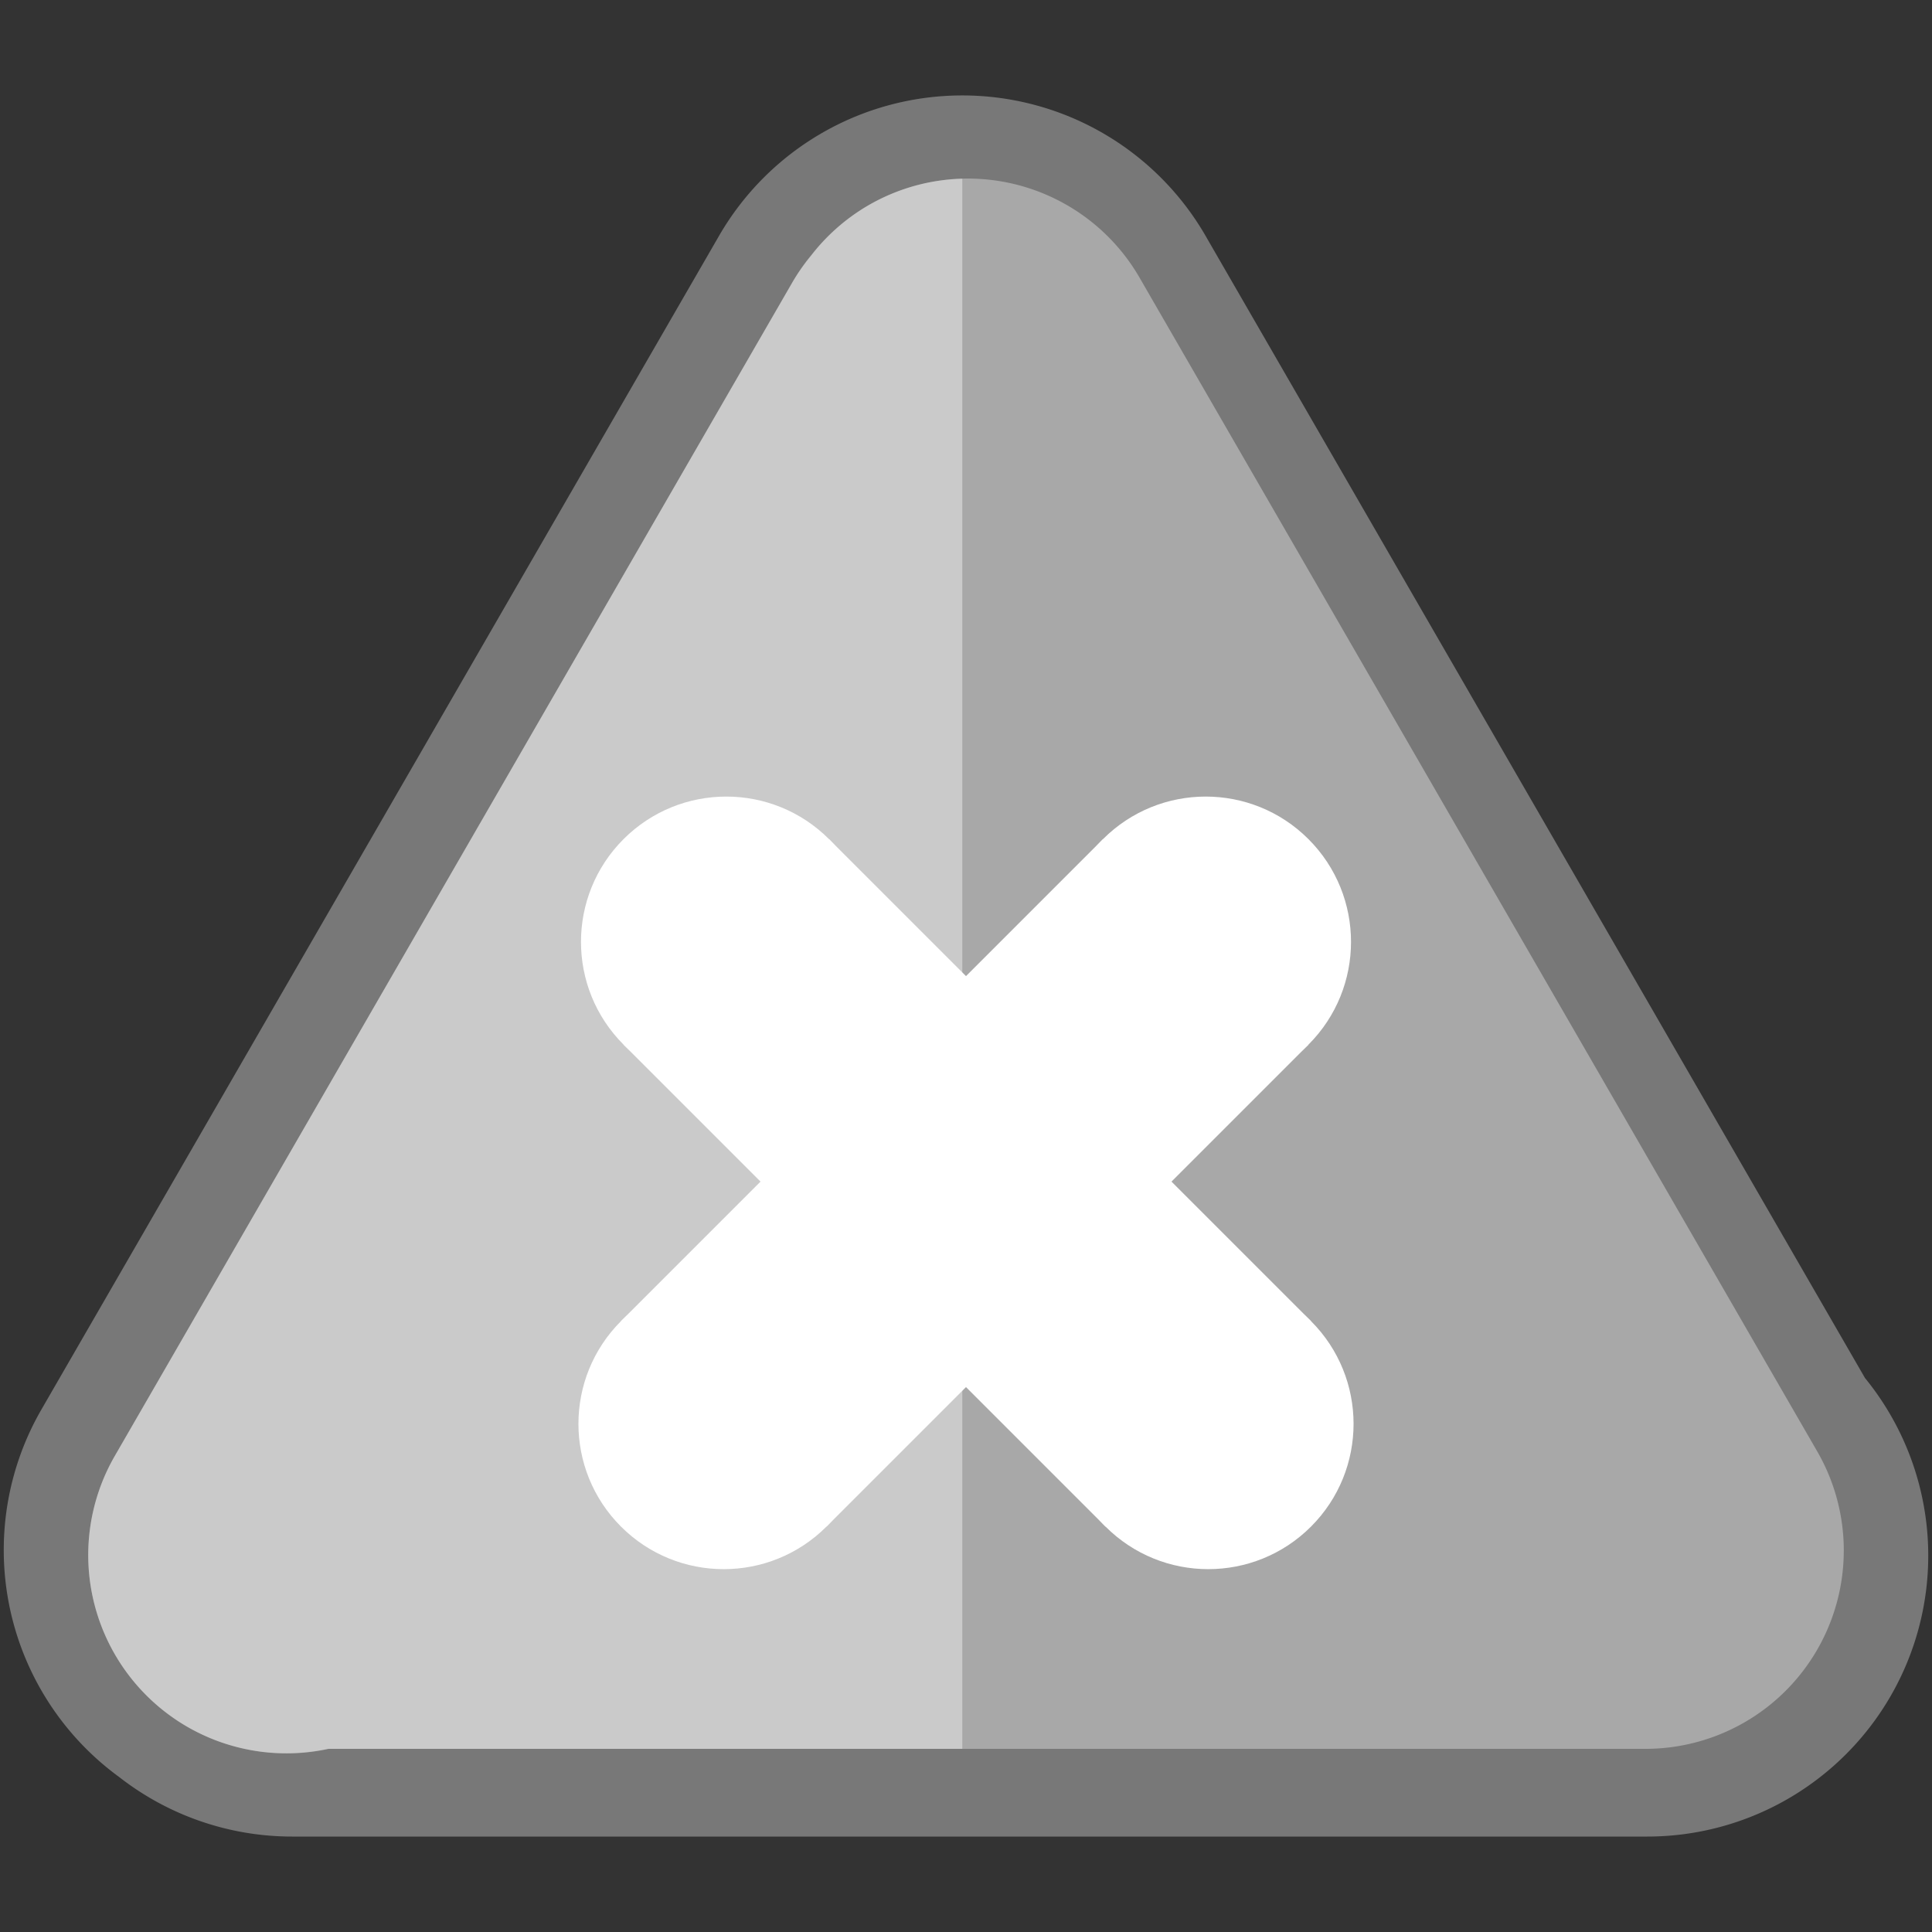 <?xml version="1.0" encoding="UTF-8" standalone="no"?>
<!-- Created with Inkscape (http://www.inkscape.org/) -->

<svg
   xmlns:dc="http://purl.org/dc/elements/1.1/"
   xmlns:cc="http://creativecommons.org/ns#"
   xmlns:rdf="http://www.w3.org/1999/02/22-rdf-syntax-ns#"
   xmlns:svg="http://www.w3.org/2000/svg"
   xmlns="http://www.w3.org/2000/svg"
   xmlns:sodipodi="http://sodipodi.sourceforge.net/DTD/sodipodi-0.dtd"
   xmlns:inkscape="http://www.inkscape.org/namespaces/inkscape"
   width="50mm"
   height="50mm"
   viewBox="0 0 177.165 177.165"
   id="svg2"
   version="1.1"
   inkscape:version="0.91 r13725"
   sodipodi:docname="notify_progress_no.svg"
   inkscape:export-filename="J:\work\fpc\catbell\res\controls\notify_progress_no.png"
   inkscape:export-xdpi="12.401245"
   inkscape:export-ydpi="12.401245">
  <rect x="0" y="0" width="177.165" height="177.165" fill="#333333" stroke="none"/>
  <defs
     id="defs4">
    <filter
       inkscape:collect="always"
       style="color-interpolation-filters:sRGB"
       id="filter5766"
       x="-0.041"
       width="1.082"
       y="-0.056"
       height="1.112">
      <feGaussianBlur
         inkscape:collect="always"
         stdDeviation="0.699"
         id="feGaussianBlur5768" />
    </filter>
    <filter
       inkscape:collect="always"
       style="color-interpolation-filters:sRGB"
       id="filter5770"
       x="-0.056"
       width="1.112"
       y="-0.056"
       height="1.112">
      <feGaussianBlur
         inkscape:collect="always"
         stdDeviation="0.699"
         id="feGaussianBlur5772" />
    </filter>
    <filter
       inkscape:collect="always"
       style="color-interpolation-filters:sRGB"
       id="filter5774"
       x="-0.056"
       width="1.112"
       y="-0.056"
       height="1.112">
      <feGaussianBlur
         inkscape:collect="always"
         stdDeviation="0.699"
         id="feGaussianBlur5776" />
    </filter>
    <filter
       inkscape:collect="always"
       style="color-interpolation-filters:sRGB"
       id="filter5778"
       x="-0.056"
       width="1.112"
       y="-0.056"
       height="1.112">
      <feGaussianBlur
         inkscape:collect="always"
         stdDeviation="0.699"
         id="feGaussianBlur5780" />
    </filter>
  </defs>
  <sodipodi:namedview
     id="base"
     pagecolor="#ffffff"
     bordercolor="#666666"
     borderopacity="1.0"
     inkscape:pageopacity="0.0"
     inkscape:pageshadow="2"
     inkscape:zoom="1.4"
     inkscape:cx="-3.8619987"
     inkscape:cy="166.8421"
     inkscape:document-units="px"
     inkscape:current-layer="layer4"
     showgrid="false"
     inkscape:object-paths="true"
     inkscape:snap-intersection-paths="true"
     inkscape:object-nodes="true"
     inkscape:snap-smooth-nodes="true"
     inkscape:snap-midpoints="true"
     inkscape:snap-nodes="true"
     inkscape:window-width="1366"
     inkscape:window-height="697"
     inkscape:window-x="-4"
     inkscape:window-y="-4"
     inkscape:window-maximized="1"
     inkscape:snap-bbox="false"
     inkscape:snap-bbox-midpoints="true" />
  <g
     inkscape:label="base_circle"
     inkscape:groupmode="layer"
     id="layer1"
     transform="translate(0,-875.197)"
     style="display:none;opacity:1">
    <g
       id="g5430"
       transform="translate(-12.849,7.44)">
      <g
         transform="matrix(0,1,-1,0,1076.306,911.27)"
         id="g4201">
        <g
           id="g4198" />
      </g>
      <g
         id="g4207"
         transform="matrix(0.866,0.5,-0.5,0.866,485.282,67.31)">
        <g
           id="g4209" />
      </g>
      <g
         transform="matrix(0.866,-0.5,0.5,0.866,-438.15,156.899)"
         id="g4217">
        <g
           id="g4219" />
      </g>
    </g>
    <path
       id="rect5428"
       style="opacity:1;fill:#7e7a8f;fill-opacity:1;stroke:none;stroke-opacity:1"
       d="m 71.806,959.003 33.552,0 0,33.552 -33.552,0 z m 86.03,38.266 a 21.213,21.213 0 0 1 -7.765,28.978 21.213,21.213 0 0 1 -28.978,-7.764 21.213,21.213 0 0 1 7.765,-28.978 21.213,21.213 0 0 1 28.978,7.765 z M 69.932,929.867 l 36.742,-21.213 51.162,88.616 -36.742,21.213 z m 36.742,-21.213 a 21.213,21.213 0 0 1 -7.765,28.978 21.213,21.213 0 0 1 -28.978,-7.765 21.213,21.213 0 0 1 7.765,-28.978 21.213,21.213 0 0 1 28.978,7.765 z m -51.162,109.829 a 21.213,21.213 0 0 1 -28.978,7.765 21.213,21.213 0 0 1 -7.765,-28.978 21.213,21.213 0 0 1 28.978,-7.765 21.213,21.213 0 0 1 7.765,28.978 z M 69.932,908.654 106.674,929.867 55.512,1018.483 18.77,997.27 Z m 36.742,21.213 a 21.213,21.213 0 0 1 -28.978,7.765 21.213,21.213 0 0 1 -7.765,-28.978 21.213,21.213 0 0 1 28.978,-7.765 21.213,21.213 0 0 1 7.765,28.978 z m -68.975,99.645 a 21.213,21.213 0 0 1 -21.213,-21.213 21.213,21.213 0 0 1 21.213,-21.213 21.213,21.213 0 0 1 21.213,21.213 21.213,21.213 0 0 1 -21.213,21.213 z m 102.325,-42.426 -2e-5,42.426 -102.325,0 3e-6,-42.426 z m -2e-5,42.426 a 21.213,21.213 0 0 1 -21.213,-21.213 21.213,21.213 0 0 1 21.213,-21.213 21.213,21.213 0 0 1 21.213,21.213 21.213,21.213 0 0 1 -21.213,21.213 z"
       inkscape:connector-curvature="0" />
    <g
       id="g5539"
       transform="translate(-213.421,-113.562)" />
    <g
       transform="matrix(0.5,-0.866,0.866,0.5,-1059.175,664.565)"
       id="g5547" />
    <g
       id="g5555"
       transform="matrix(0.5,0.866,-0.866,0.5,934.057,141.133)" />
    <path
       id="rect5563"
       style="opacity:1;fill:#a39bc8;fill-opacity:1;stroke:none;stroke-opacity:1"
       d="m 60.253,945.478 56.939,0 0,57.204 -56.939,0 z m 87.12,75.405 a 14.975,14.975 0 0 1 -20.456,-5.481 14.975,14.975 0 0 1 5.481,-20.456 14.975,14.975 0 0 1 20.456,5.481 14.975,14.975 0 0 1 -5.481,20.456 z M 96.21,932.267 a 14.975,14.975 0 0 1 -20.456,-5.481 14.975,14.975 0 0 1 5.481,-20.456 14.975,14.975 0 0 1 20.456,5.481 14.975,14.975 0 0 1 -5.481,20.456 z m 56.644,68.16 -25.937,14.975 -51.162,-88.616 25.937,-14.975 z M 95.93,906.676 a 14.975,14.975 0 0 1 5.481,20.456 14.975,14.975 0 0 1 -20.456,5.481 14.975,14.975 0 0 1 -5.481,-20.456 14.975,14.975 0 0 1 20.456,-5.481 z m -51.162,88.616 a 14.975,14.975 0 0 1 5.481,20.456 14.975,14.975 0 0 1 -20.456,5.481 14.975,14.975 0 0 1 -5.481,-20.456 14.975,14.975 0 0 1 20.456,-5.481 z m 30.706,-83.135 25.937,14.975 -51.162,88.616 -25.937,-14.975 z m 79.385,95.758 a 14.975,14.975 0 0 1 -14.975,14.975 14.975,14.975 0 0 1 -14.975,-14.975 14.975,14.975 0 0 1 14.975,-14.975 14.975,14.975 0 0 1 14.975,14.975 z m -102.325,-1e-4 a 14.975,14.975 0 0 1 -14.975,14.975 14.975,14.975 0 0 1 -14.975,-14.975 14.975,14.975 0 0 1 14.975,-14.975 14.975,14.975 0 0 1 14.975,14.975 z m 87.35,-14.975 4e-5,29.95 -102.325,10e-5 4.7e-5,-29.95 z"
       inkscape:connector-curvature="0" />
    <path
       style="opacity:1;fill:#ffffff;fill-opacity:0.392;stroke:none;stroke-opacity:1"
       d="m 88.303,29.137 a 14.975,14.975 0 0 0 -7.068,1.996 14.975,14.975 0 0 0 -4.385,3.865 14.975,14.975 0 0 0 -1.375,1.963 L 24.312,125.576 a 14.975,14.975 0 0 0 5.48,20.455 14.975,14.975 0 0 0 10.604,1.662 l 47.906,0 0,-118.557 z"
       transform="translate(0,875.197)"
       id="path5587"
       inkscape:connector-curvature="0" />
    <g
       id="g5631"
       transform="matrix(0,0.733,-0.733,0,910.472,889.131)"
       style="fill:#ffffff;fill-opacity:1">
      <path
         inkscape:connector-curvature="0"
         d="m 125.309,1121.684 a 14.975,14.975 0 0 1 -14.975,14.975 14.975,14.975 0 0 1 -14.975,-14.975 14.975,14.975 0 0 1 14.975,-14.975 14.975,14.975 0 0 1 14.975,14.975 z m -40.922,0 a 14.975,14.975 0 0 1 -14.975,14.975 14.975,14.975 0 0 1 -14.975,-14.975 14.975,14.975 0 0 1 14.975,-14.975 14.975,14.975 0 0 1 14.975,14.975 z m 25.947,-14.975 0,29.95 -40.922,0 0,-29.95 z"
         style="opacity:1;fill:#ffffff;fill-opacity:1;stroke:none;stroke-opacity:1"
         id="circle5623" />
      <circle
         r="14.975"
         cy="1121.684"
         cx="148.429"
         id="circle5625"
         style="opacity:1;fill:#ffffff;fill-opacity:1;stroke:none;stroke-opacity:1" />
    </g>
  </g>
  <g
     style="display:inline;opacity:1"
     transform="translate(0,-875.197)"
     id="g5790"
     inkscape:groupmode="layer"
     inkscape:label="base_circle copy">
    <g
       transform="translate(-12.849,7.44)"
       id="g5792">
      <g
         id="g5794"
         transform="matrix(0,1,-1,0,1076.306,911.27)">
        <g
           id="g5796" />
      </g>
      <g
         transform="matrix(0.866,0.5,-0.5,0.866,485.282,67.31)"
         id="g5798">
        <g
           id="g5800" />
      </g>
      <g
         id="g5802"
         transform="matrix(0.866,-0.5,0.5,0.866,-438.15,156.899)">
        <g
           id="g5804" />
      </g>
    </g>
    <g
       transform="translate(-213.421,-113.562)"
       id="g5808" />
    <g
       id="g5810"
       transform="matrix(0.5,-0.866,0.866,0.5,-1059.175,664.565)" />
    <g
       transform="matrix(0.5,0.866,-0.866,0.5,934.057,141.133)"
       id="g5812" />
    <path
       inkscape:connector-curvature="0"
       d="m 68.208,957.979 40.749,0 0,40.749 -40.749,0 z m 104.482,46.474 a 25.763,25.763 0 0 1 -9.43,35.193 25.763,25.763 0 0 1 -35.193,-9.43 25.763,25.763 0 0 1 9.43,-35.193 25.763,25.763 0 0 1 35.193,9.43 z m -106.759,-81.859 44.623,-25.763 62.136,107.622 -44.623,25.763 z m 44.623,-25.763 a 25.763,25.763 0 0 1 -9.43,35.193 25.763,25.763 0 0 1 -35.193,-9.43 25.763,25.763 0 0 1 9.43,-35.193 25.763,25.763 0 0 1 35.193,9.43 z M 48.419,1030.216 a 25.763,25.763 0 0 1 -35.193,9.43 25.763,25.763 0 0 1 -9.43,-35.193 25.763,25.763 0 0 1 35.193,-9.43 25.763,25.763 0 0 1 9.43,35.193 z M 65.932,896.83 110.555,922.593 48.419,1030.216 3.796,1004.453 Z m 44.623,25.763 a 25.763,25.763 0 0 1 -35.193,9.43 25.763,25.763 0 0 1 -9.43,-35.193 25.763,25.763 0 0 1 35.193,-9.43 25.763,25.763 0 0 1 9.43,35.193 z m -83.769,121.017 a 25.763,25.763 0 0 1 -25.763,-25.763 25.763,25.763 0 0 1 25.763,-25.763 25.763,25.763 0 0 1 25.763,25.763 25.763,25.763 0 0 1 -25.763,25.763 z m 124.272,-51.526 -3e-5,51.526 -124.272,0 4e-6,-51.526 z m -3e-5,51.526 a 25.763,25.763 0 0 1 -25.763,-25.763 25.763,25.763 0 0 1 25.763,-25.763 25.763,25.763 0 0 1 25.763,25.763 25.763,25.763 0 0 1 -25.763,25.763 z"
       style="opacity:1;fill:#787878;fill-opacity:1;stroke:none;stroke-opacity:1"
       id="path5806" />
    <path
       inkscape:connector-curvature="0"
       d="m 54.176,941.553 69.152,0 0,69.474 -69.152,0 z m 105.805,91.578 a 18.187,18.187 0 0 1 -24.843,-6.657 18.187,18.187 0 0 1 6.657,-24.843 18.187,18.187 0 0 1 24.843,6.657 18.187,18.187 0 0 1 -6.657,24.843 z M 97.846,925.508 a 18.187,18.187 0 0 1 -24.843,-6.657 18.187,18.187 0 0 1 6.657,-24.843 18.187,18.187 0 0 1 24.843,6.657 18.187,18.187 0 0 1 -6.657,24.843 z m 68.793,82.779 -31.5,18.187 L 73.002,918.852 104.502,900.665 Z M 97.506,894.428 a 18.187,18.187 0 0 1 6.657,24.843 18.187,18.187 0 0 1 -24.843,6.657 18.187,18.187 0 0 1 -6.657,-24.843 18.187,18.187 0 0 1 24.843,-6.657 z m -62.136,107.622 a 18.187,18.187 0 0 1 6.657,24.843 18.187,18.187 0 0 1 -24.843,6.657 18.187,18.187 0 0 1 -6.657,-24.843 18.187,18.187 0 0 1 24.843,-6.657 z M 72.663,901.085 104.163,919.272 42.027,1026.894 10.527,1008.707 Z m 96.412,116.296 a 18.187,18.187 0 0 1 -18.186,18.186 18.187,18.187 0 0 1 -18.187,-18.186 18.187,18.187 0 0 1 18.187,-18.187 18.187,18.187 0 0 1 18.187,18.187 z m -124.272,-10e-5 A 18.187,18.187 0 0 1 26.616,1035.567 18.187,18.187 0 0 1 8.43,1017.381 18.187,18.187 0 0 1 26.616,999.194 18.187,18.187 0 0 1 44.803,1017.381 Z m 106.085,-18.187 5e-5,36.373 -124.272,10e-5 5.7e-5,-36.373 z"
       style="opacity:1;fill:#a8a8a8;fill-opacity:1;stroke:none;stroke-opacity:1"
       id="path5814" />
    <path
       inkscape:connector-curvature="0"
       id="path5816"
       d="m 88.243,891.584 a 18.187,18.187 0 0 0 -8.584,2.424 18.187,18.187 0 0 0 -5.325,4.694 18.187,18.187 0 0 0 -1.67,2.384 L 10.528,1008.707 a 18.187,18.187 0 0 0 6.656,24.842 18.187,18.187 0 0 0 12.878,2.019 l 58.181,0 0,-143.985 z"
       style="opacity:1;fill:#ffffff;fill-opacity:0.392;stroke:none;stroke-opacity:1" />
    <g
       id="g5890"
       transform="translate(-7.695,-2.269)">
      <g
         style="fill:#ffffff;fill-opacity:1"
         id="g5857"
         transform="matrix(0.707,0.707,-0.707,0.707,867.716,233.382)">
        <circle
           r="13.326"
           cy="44.531"
           cx="1077.705"
           id="circle5859"
           style="opacity:1;fill:#ffffff;fill-opacity:1;stroke:none;stroke-opacity:1"
           transform="matrix(0,1,-1,0,0,0)" />
        <rect
           style="opacity:1;fill:#ffffff;fill-opacity:1;stroke:none;stroke-opacity:1"
           id="rect5861"
           width="62.515"
           height="26.652"
           x="-44.531"
           y="1064.379" />
        <circle
           transform="matrix(0,1,-1,0,0,0)"
           style="opacity:1;fill:#ffffff;fill-opacity:1;stroke:none;stroke-opacity:1"
           id="circle5863"
           cx="1077.705"
           cy="-17.984"
           r="13.326" />
      </g>
      <g
         transform="matrix(-0.707,0.707,0.707,0.707,-675.161,233.382)"
         id="g5882"
         style="fill:#ffffff;fill-opacity:1">
        <circle
           transform="matrix(0,1,-1,0,0,0)"
           style="opacity:1;fill:#ffffff;fill-opacity:1;stroke:none;stroke-opacity:1"
           id="circle5884"
           cx="1077.705"
           cy="44.531"
           r="13.326" />
        <rect
           y="1064.379"
           x="-44.531"
           height="26.652"
           width="62.515"
           id="rect5886"
           style="opacity:1;fill:#ffffff;fill-opacity:1;stroke:none;stroke-opacity:1" />
        <circle
           r="13.326"
           cy="-17.984"
           cx="1077.705"
           id="circle5888"
           style="opacity:1;fill:#ffffff;fill-opacity:1;stroke:none;stroke-opacity:1"
           transform="matrix(0,1,-1,0,0,0)" />
      </g>
    </g>
  </g>
  <g
     inkscape:groupmode="layer"
     id="layer4"
     inkscape:label="base_circle 1"
     style="display:none">
    <g
       style="display:inline;opacity:1"
       transform="matrix(0.866,-0.5,0.5,0.866,-397.739,-383.359)"
       id="g4255">
      <g
         id="g4257">
        <circle
           r="21.213"
           cy="923.432"
           cx="89.589"
           id="circle4259"
           style="opacity:1;fill:#80ff69;fill-opacity:0.392;stroke:none;stroke-opacity:1" />
      </g>
      <rect
         style="opacity:1;fill:#80ff69;fill-opacity:0.392;stroke:none;stroke-opacity:1"
         id="rect4261"
         width="42.426"
         height="102.325"
         x="68.376"
         y="923.432" />
      <circle
         r="21.213"
         cy="1025.757"
         cx="89.589"
         id="circle4263"
         style="opacity:1;fill:#80ff69;fill-opacity:0.392;stroke:none;stroke-opacity:1" />
    </g>
    <g
       style="display:inline;opacity:1"
       transform="translate(-231.891,-591.134)"
       id="g5459">
      <g
         id="g5461"
         transform="matrix(0,1,-1,0,1076.306,911.27)">
        <g
           id="g5463">
          <circle
             style="opacity:1;fill:#80ff69;fill-opacity:0.392;stroke:none;stroke-opacity:1"
             id="circle5465"
             cx="89.589"
             cy="923.432"
             r="21.213" />
        </g>
        <rect
           y="923.432"
           x="68.376"
           height="102.325"
           width="42.426"
           id="rect5467"
           style="opacity:1;fill:#80ff69;fill-opacity:0.392;stroke:none;stroke-opacity:1" />
        <circle
           style="opacity:1;fill:#80ff69;fill-opacity:0.392;stroke:none;stroke-opacity:1"
           id="circle5469"
           cx="89.589"
           cy="1025.757"
           r="21.213" />
      </g>
      <g
         transform="matrix(0.866,0.5,-0.5,0.866,485.282,67.31)"
         id="g5471">
        <g
           id="g5473">
          <circle
             r="21.213"
             cy="923.432"
             cx="89.589"
             id="circle5475"
             style="opacity:1;fill:#80ff69;fill-opacity:0.392;stroke:none;stroke-opacity:1" />
        </g>
        <rect
           style="opacity:1;fill:#80ff69;fill-opacity:0.392;stroke:none;stroke-opacity:1"
           id="rect5477"
           width="42.426"
           height="102.325"
           x="68.376"
           y="923.432" />
        <circle
           r="21.213"
           cy="1025.757"
           cx="89.589"
           id="circle5479"
           style="opacity:1;fill:#80ff69;fill-opacity:0.392;stroke:none;stroke-opacity:1" />
      </g>
      <g
         id="g5481"
         transform="matrix(0.866,-0.5,0.5,0.866,-438.15,156.899)">
        <g
           id="g5483">
          <circle
             style="opacity:1;fill:#80ff69;fill-opacity:0.392;stroke:none;stroke-opacity:1"
             id="circle5485"
             cx="89.589"
             cy="923.432"
             r="21.213" />
        </g>
        <rect
           y="923.432"
           x="68.376"
           height="102.325"
           width="42.426"
           id="rect5487"
           style="opacity:1;fill:#80ff69;fill-opacity:0.392;stroke:none;stroke-opacity:1" />
        <circle
           style="opacity:1;fill:#80ff69;fill-opacity:0.392;stroke:none;stroke-opacity:1"
           id="circle5489"
           cx="89.589"
           cy="1025.757"
           r="21.213" />
      </g>
    </g>
    <path
       style="display:inline;opacity:1;fill:#7b69ff;fill-opacity:0.392;stroke:none;stroke-opacity:1"
       d="m 37.348,419.971 c -11.508,0.276 -15.81,13.236 -20.678,21.567 -14.906,26.735 -31.767,52.557 -45.115,80.052 -1.649,11.036 10.264,20.479 20.744,17.816 34.148,-0.46 68.464,1.027 102.494,-0.796 10.638,-3.592 13.162,-19.046 5.073,-26.457 -17.43,-29.313 -33.284,-59.589 -51.77,-88.234 -2.899,-2.622 -6.835,-4.101 -10.748,-3.947 z"
       id="path5503"
       inkscape:connector-curvature="0" />
    <g
       transform="translate(-506.374,-531.687)"
       style="display:inline;opacity:1"
       id="g5534">
      <rect
         transform="matrix(0,1,-1,0,0,0)"
         style="opacity:1;fill:#7b69ff;fill-opacity:0.392;stroke:none;stroke-opacity:1"
         id="rect4285"
         width="29.95"
         height="102.325"
         x="1106.118"
         y="-353.166" />
      <circle
         r="14.975"
         cy="1121.093"
         cx="250.842"
         id="path5513"
         style="opacity:1;fill:#7b69ff;fill-opacity:0.392;stroke:none;stroke-opacity:1" />
      <circle
         style="opacity:1;fill:#7b69ff;fill-opacity:0.392;stroke:none;stroke-opacity:1"
         id="circle5532"
         cx="353.166"
         cy="1121.093"
         r="14.975" />
    </g>
    <rect
       transform="matrix(0,1,-1,0,0,0)"
       style="display:inline;opacity:1;fill:#7b69ff;fill-opacity:0.392;stroke:none;stroke-opacity:1;filter:url(#filter5766)"
       id="rect5594"
       width="29.949"
       height="40.922"
       x="380.802"
       y="208.698" />
    <circle
       r="14.975"
       cy="395.777"
       cx="-249.62"
       id="circle5596"
       style="display:inline;opacity:1;fill:#7b69ff;fill-opacity:0.392;stroke:none;stroke-opacity:1;filter:url(#filter5770)" />
    <circle
       style="display:inline;opacity:1;fill:#7b69ff;fill-opacity:0.392;stroke:none;stroke-opacity:1;filter:url(#filter5774)"
       id="circle5598"
       cx="-208.698"
       cy="395.777"
       r="14.975" />
    <circle
       r="14.975"
       cy="394.94"
       cx="-170.604"
       id="circle5603"
       style="display:inline;opacity:1;fill:#7b69ff;fill-opacity:0.392;stroke:none;stroke-opacity:1;filter:url(#filter5778)" />
    <path
       inkscape:connector-curvature="0"
       d="m -34.885,376.224 a 13.326,13.326 0 0 1 -13.326,-13.326 13.326,13.326 0 0 1 13.326,-13.326 13.326,13.326 0 0 1 13.326,13.326 13.326,13.326 0 0 1 -13.326,13.326 z m 0,-36.415 a 13.326,13.326 0 0 1 -13.326,-13.326 13.326,13.326 0 0 1 13.326,-13.326 13.326,13.326 0 0 1 13.326,13.326 13.326,13.326 0 0 1 -13.326,13.326 z m 13.326,23.09 -26.652,0 0,-36.415 26.652,0 z"
       style="display:inline;opacity:1;fill:#d45d5d;fill-opacity:1;stroke:none;stroke-opacity:1"
       id="path5820" />
    <g
       transform="translate(10.818,-626.263)"
       style="display:inline;opacity:1"
       id="g5844">
      <circle
         transform="matrix(0,1,-1,0,0,0)"
         style="opacity:1;fill:#d45d5d;fill-opacity:1;stroke:none;stroke-opacity:1"
         id="circle5822"
         cx="1077.705"
         cy="44.531"
         r="13.326" />
      <rect
         y="1064.379"
         x="-44.531"
         height="26.652"
         width="62.515"
         id="rect5840"
         style="opacity:1;fill:#d45d5d;fill-opacity:1;stroke:none;stroke-opacity:1" />
      <circle
         r="13.326"
         cy="-17.984"
         cx="1077.705"
         id="circle5842"
         style="opacity:1;fill:#d45d5d;fill-opacity:1;stroke:none;stroke-opacity:1"
         transform="matrix(0,1,-1,0,0,0)" />
    </g>
    <g
       style="display:inline;opacity:1"
       id="g5849"
       transform="matrix(0.707,0.707,-0.707,0.707,869.074,-294.373)">
      <circle
         r="13.326"
         cy="44.531"
         cx="1077.705"
         id="circle5851"
         style="opacity:1;fill:#d45d5d;fill-opacity:1;stroke:none;stroke-opacity:1"
         transform="matrix(0,1,-1,0,0,0)" />
      <rect
         style="opacity:1;fill:#d45d5d;fill-opacity:1;stroke:none;stroke-opacity:1"
         id="rect5853"
         width="62.515"
         height="26.652"
         x="-44.531"
         y="1064.379" />
      <circle
         transform="matrix(0,1,-1,0,0,0)"
         style="opacity:1;fill:#d45d5d;fill-opacity:1;stroke:none;stroke-opacity:1"
         id="circle5855"
         cx="1077.705"
         cy="-17.984"
         r="13.326" />
    </g>
  </g>
</svg>
